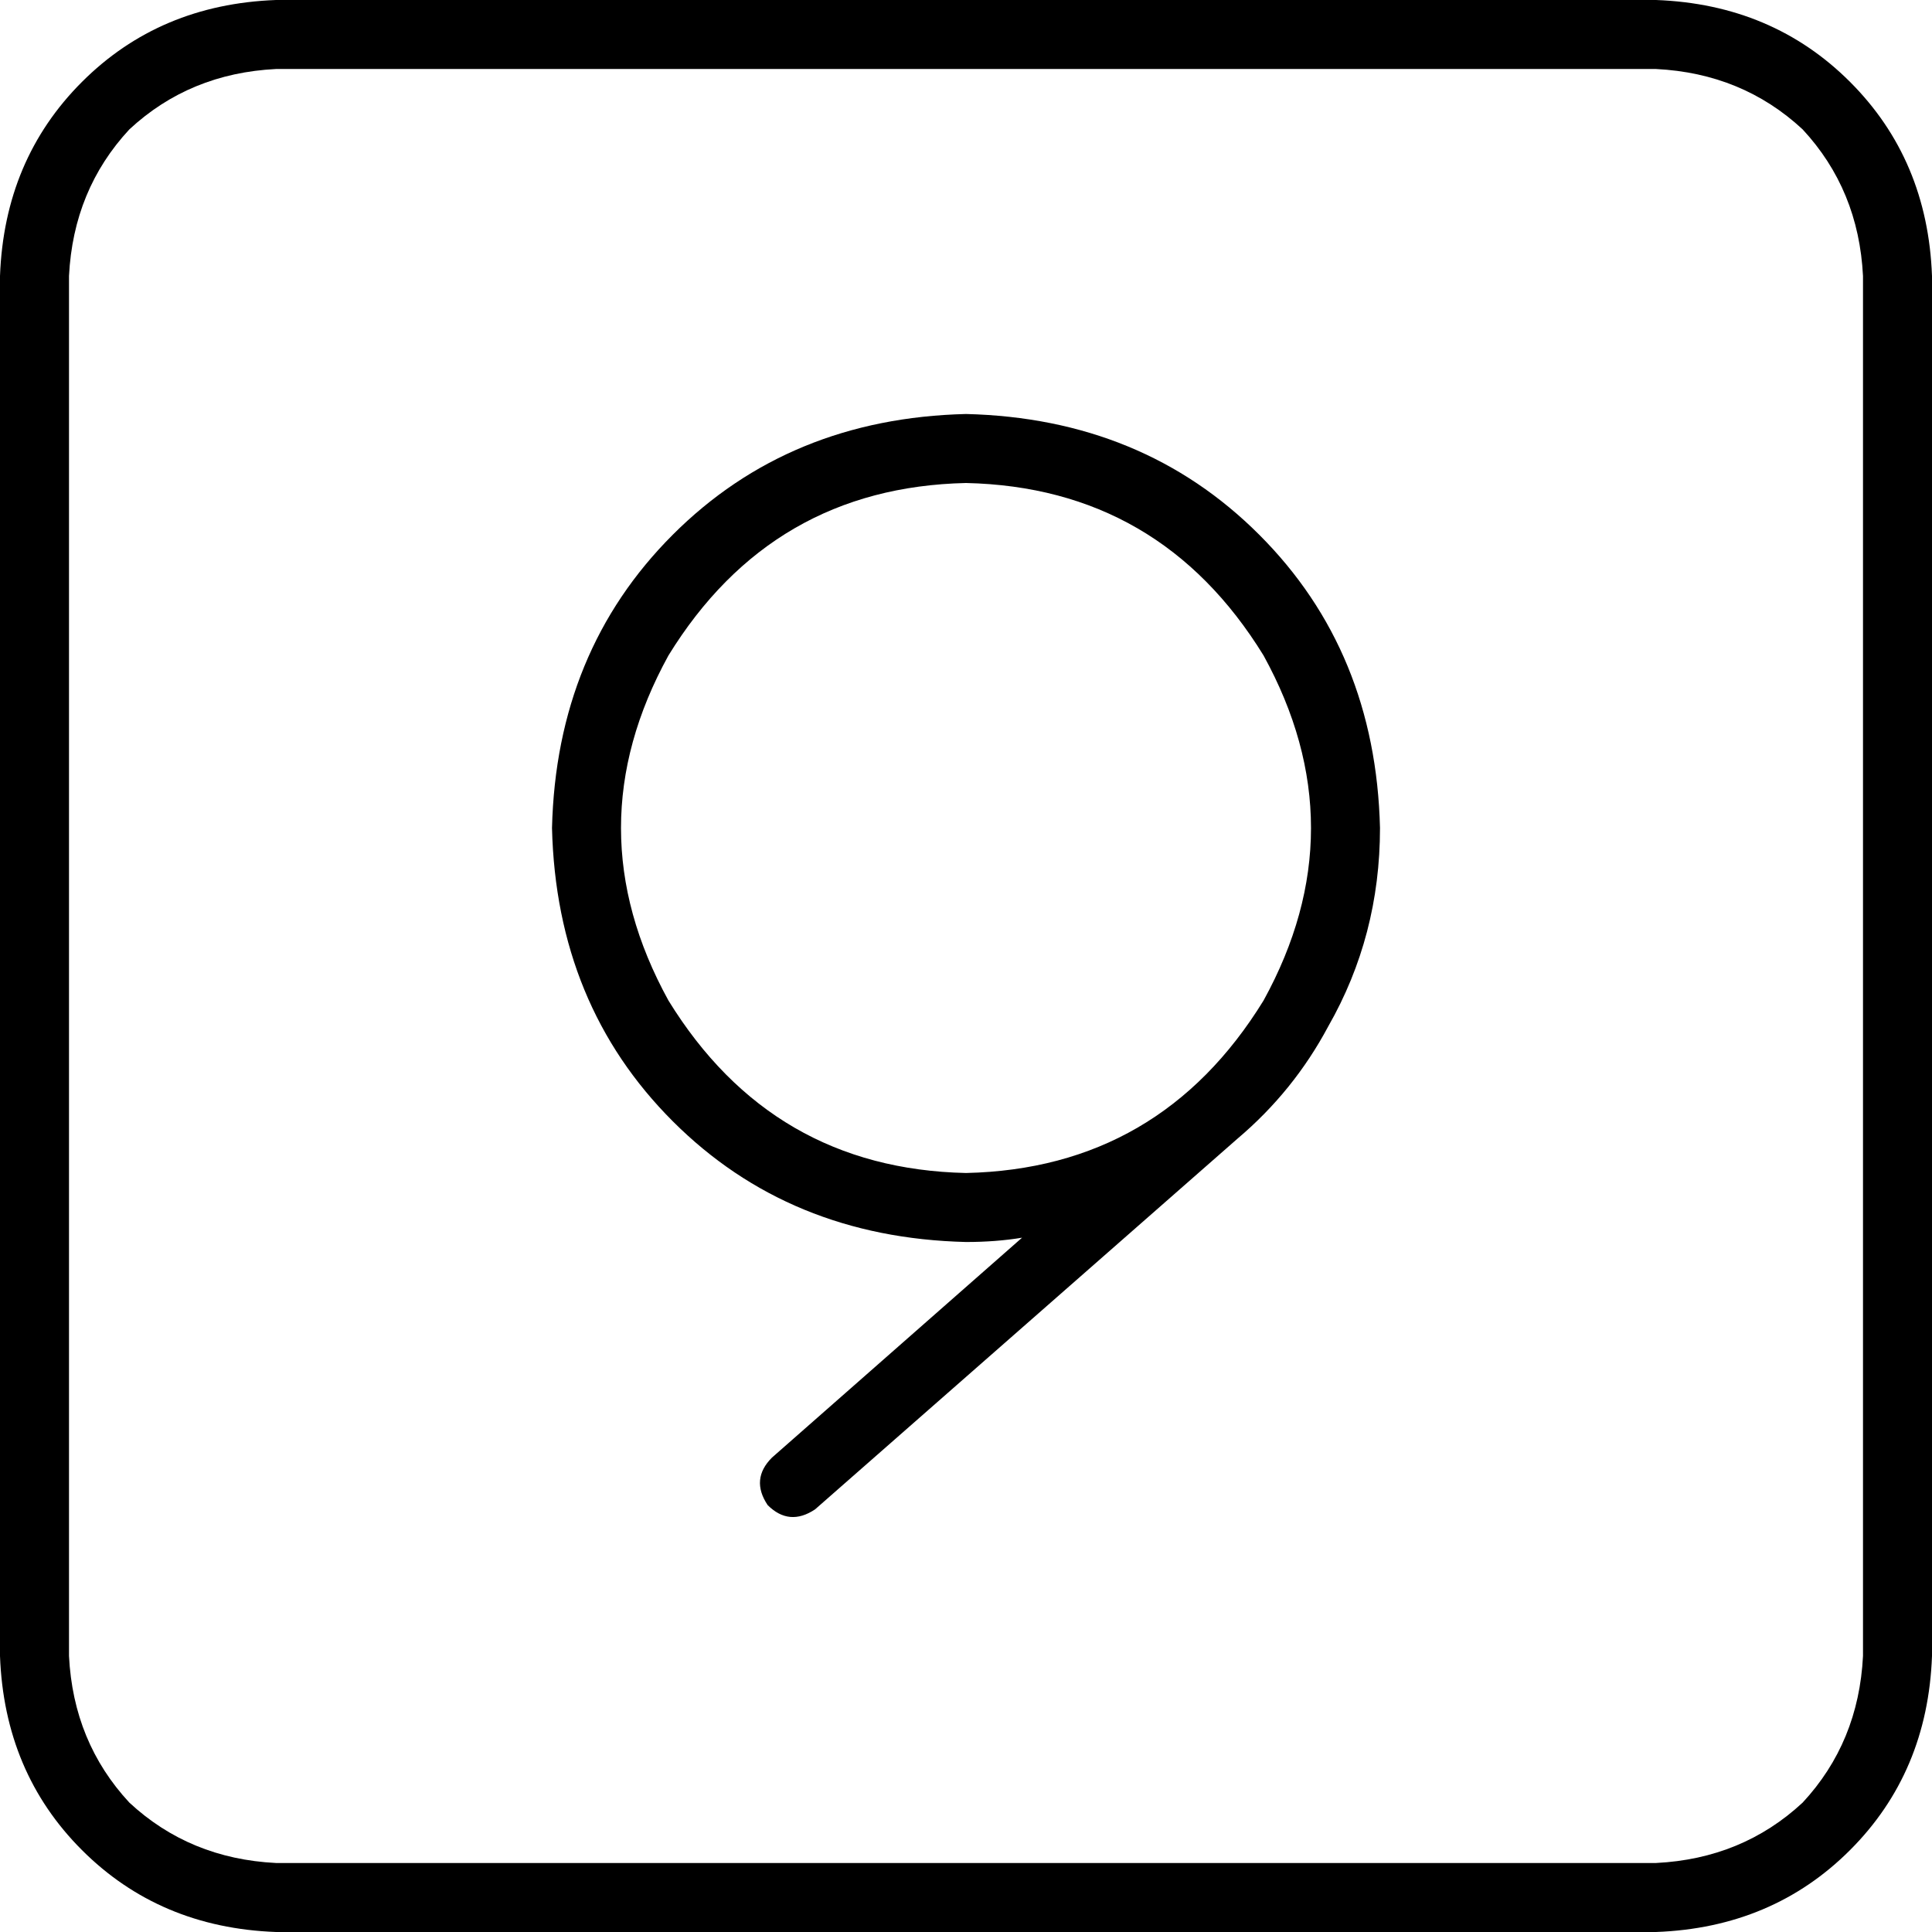 <svg xmlns="http://www.w3.org/2000/svg" viewBox="0 0 512 512">
  <path d="M 73.143 18.286 Q 50.286 19.429 34.286 34.286 L 34.286 34.286 L 34.286 34.286 Q 19.429 50.286 18.286 73.143 L 18.286 438.857 L 18.286 438.857 Q 19.429 461.714 34.286 477.714 Q 50.286 492.571 73.143 493.714 L 438.857 493.714 L 438.857 493.714 Q 461.714 492.571 477.714 477.714 Q 492.571 461.714 493.714 438.857 L 493.714 73.143 L 493.714 73.143 Q 492.571 50.286 477.714 34.286 Q 461.714 19.429 438.857 18.286 L 73.143 18.286 L 73.143 18.286 Z M 0 73.143 Q 1.143 42.286 21.714 21.714 L 21.714 21.714 L 21.714 21.714 Q 42.286 1.143 73.143 0 L 438.857 0 L 438.857 0 Q 469.714 1.143 490.286 21.714 Q 510.857 42.286 512 73.143 L 512 438.857 L 512 438.857 Q 510.857 469.714 490.286 490.286 Q 469.714 510.857 438.857 512 L 73.143 512 L 73.143 512 Q 42.286 510.857 21.714 490.286 Q 1.143 469.714 0 438.857 L 0 73.143 L 0 73.143 Z M 203.429 398.857 Q 198.857 392 204.571 386.286 L 270.857 328 L 270.857 328 Q 264 329.143 256 329.143 Q 209.143 328 178.286 297.143 Q 147.429 266.286 146.286 219.429 Q 147.429 172.571 178.286 141.714 Q 209.143 110.857 256 109.714 Q 302.857 110.857 333.714 141.714 Q 364.571 172.571 365.714 219.429 Q 365.714 248 352 272 Q 342.857 289.143 328 301.714 L 216 400 L 216 400 Q 209.143 404.571 203.429 398.857 L 203.429 398.857 Z M 256 128 Q 204.571 129.143 177.143 173.714 Q 152 219.429 177.143 265.143 Q 204.571 309.714 256 310.857 Q 307.429 309.714 334.857 265.143 Q 360 219.429 334.857 173.714 Q 307.429 129.143 256 128 L 256 128 Z" />
</svg>